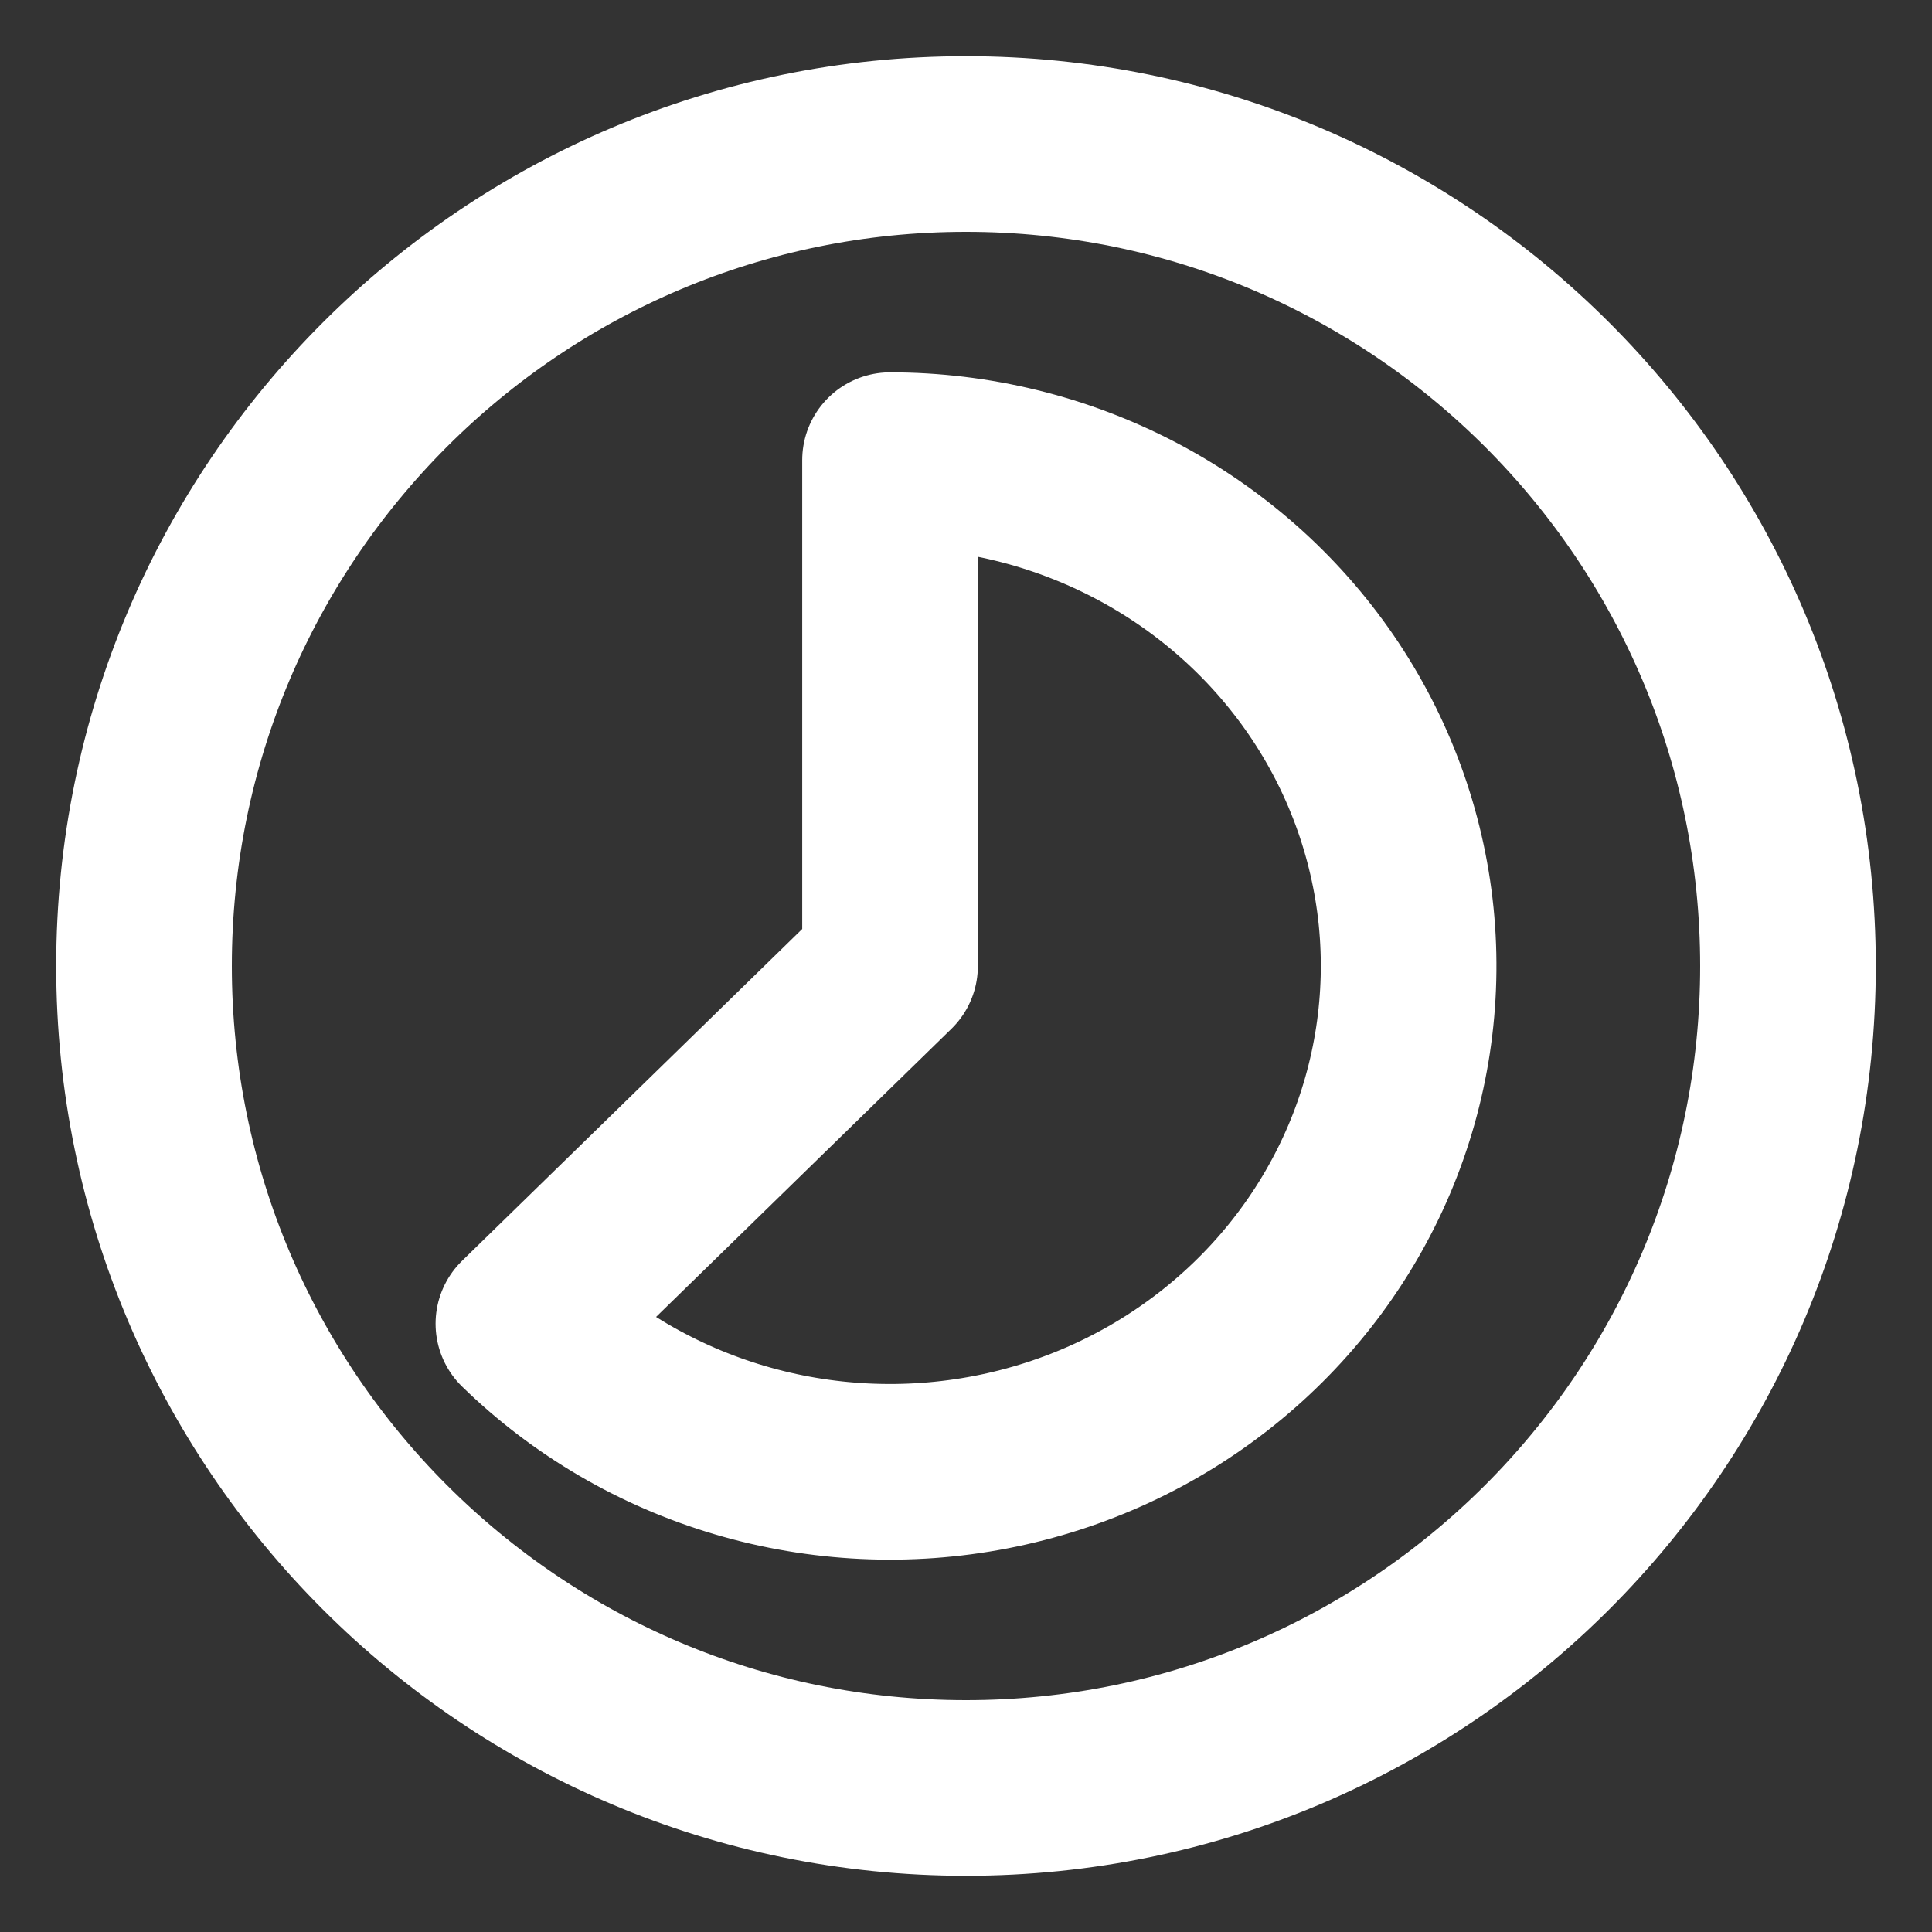 <svg width="22" height="22" viewBox="0 0 22 22" fill="none" xmlns="http://www.w3.org/2000/svg">
<rect x="0" y="0" width="22" height="22" fill="#333333" stroke="none"/>
<path d="M11 20.36C16.169 20.36 20.36 16.169 20.36 11C20.36 5.83 16.169 1.64 11 1.64C5.831 1.64 1.64 5.83 1.64 11C1.64 16.169 5.831 20.36 11 20.36Z" stroke="white" stroke-width="2" stroke-linecap="round" stroke-linejoin="round"/>
<path d="M10.135 5.24C11.106 5.24 12.062 5.474 12.918 5.92C13.775 6.367 14.505 7.012 15.045 7.8C15.584 8.587 15.916 9.492 16.012 10.435C16.107 11.378 15.962 12.329 15.591 13.204C15.219 14.079 14.632 14.851 13.881 15.452C13.131 16.053 12.24 16.464 11.287 16.649C10.335 16.834 9.351 16.787 8.421 16.512C7.492 16.237 6.647 15.743 5.96 15.073L10.135 11V5.24Z" stroke="white" stroke-width="2" stroke-linecap="round" stroke-linejoin="round"/>
</svg>
